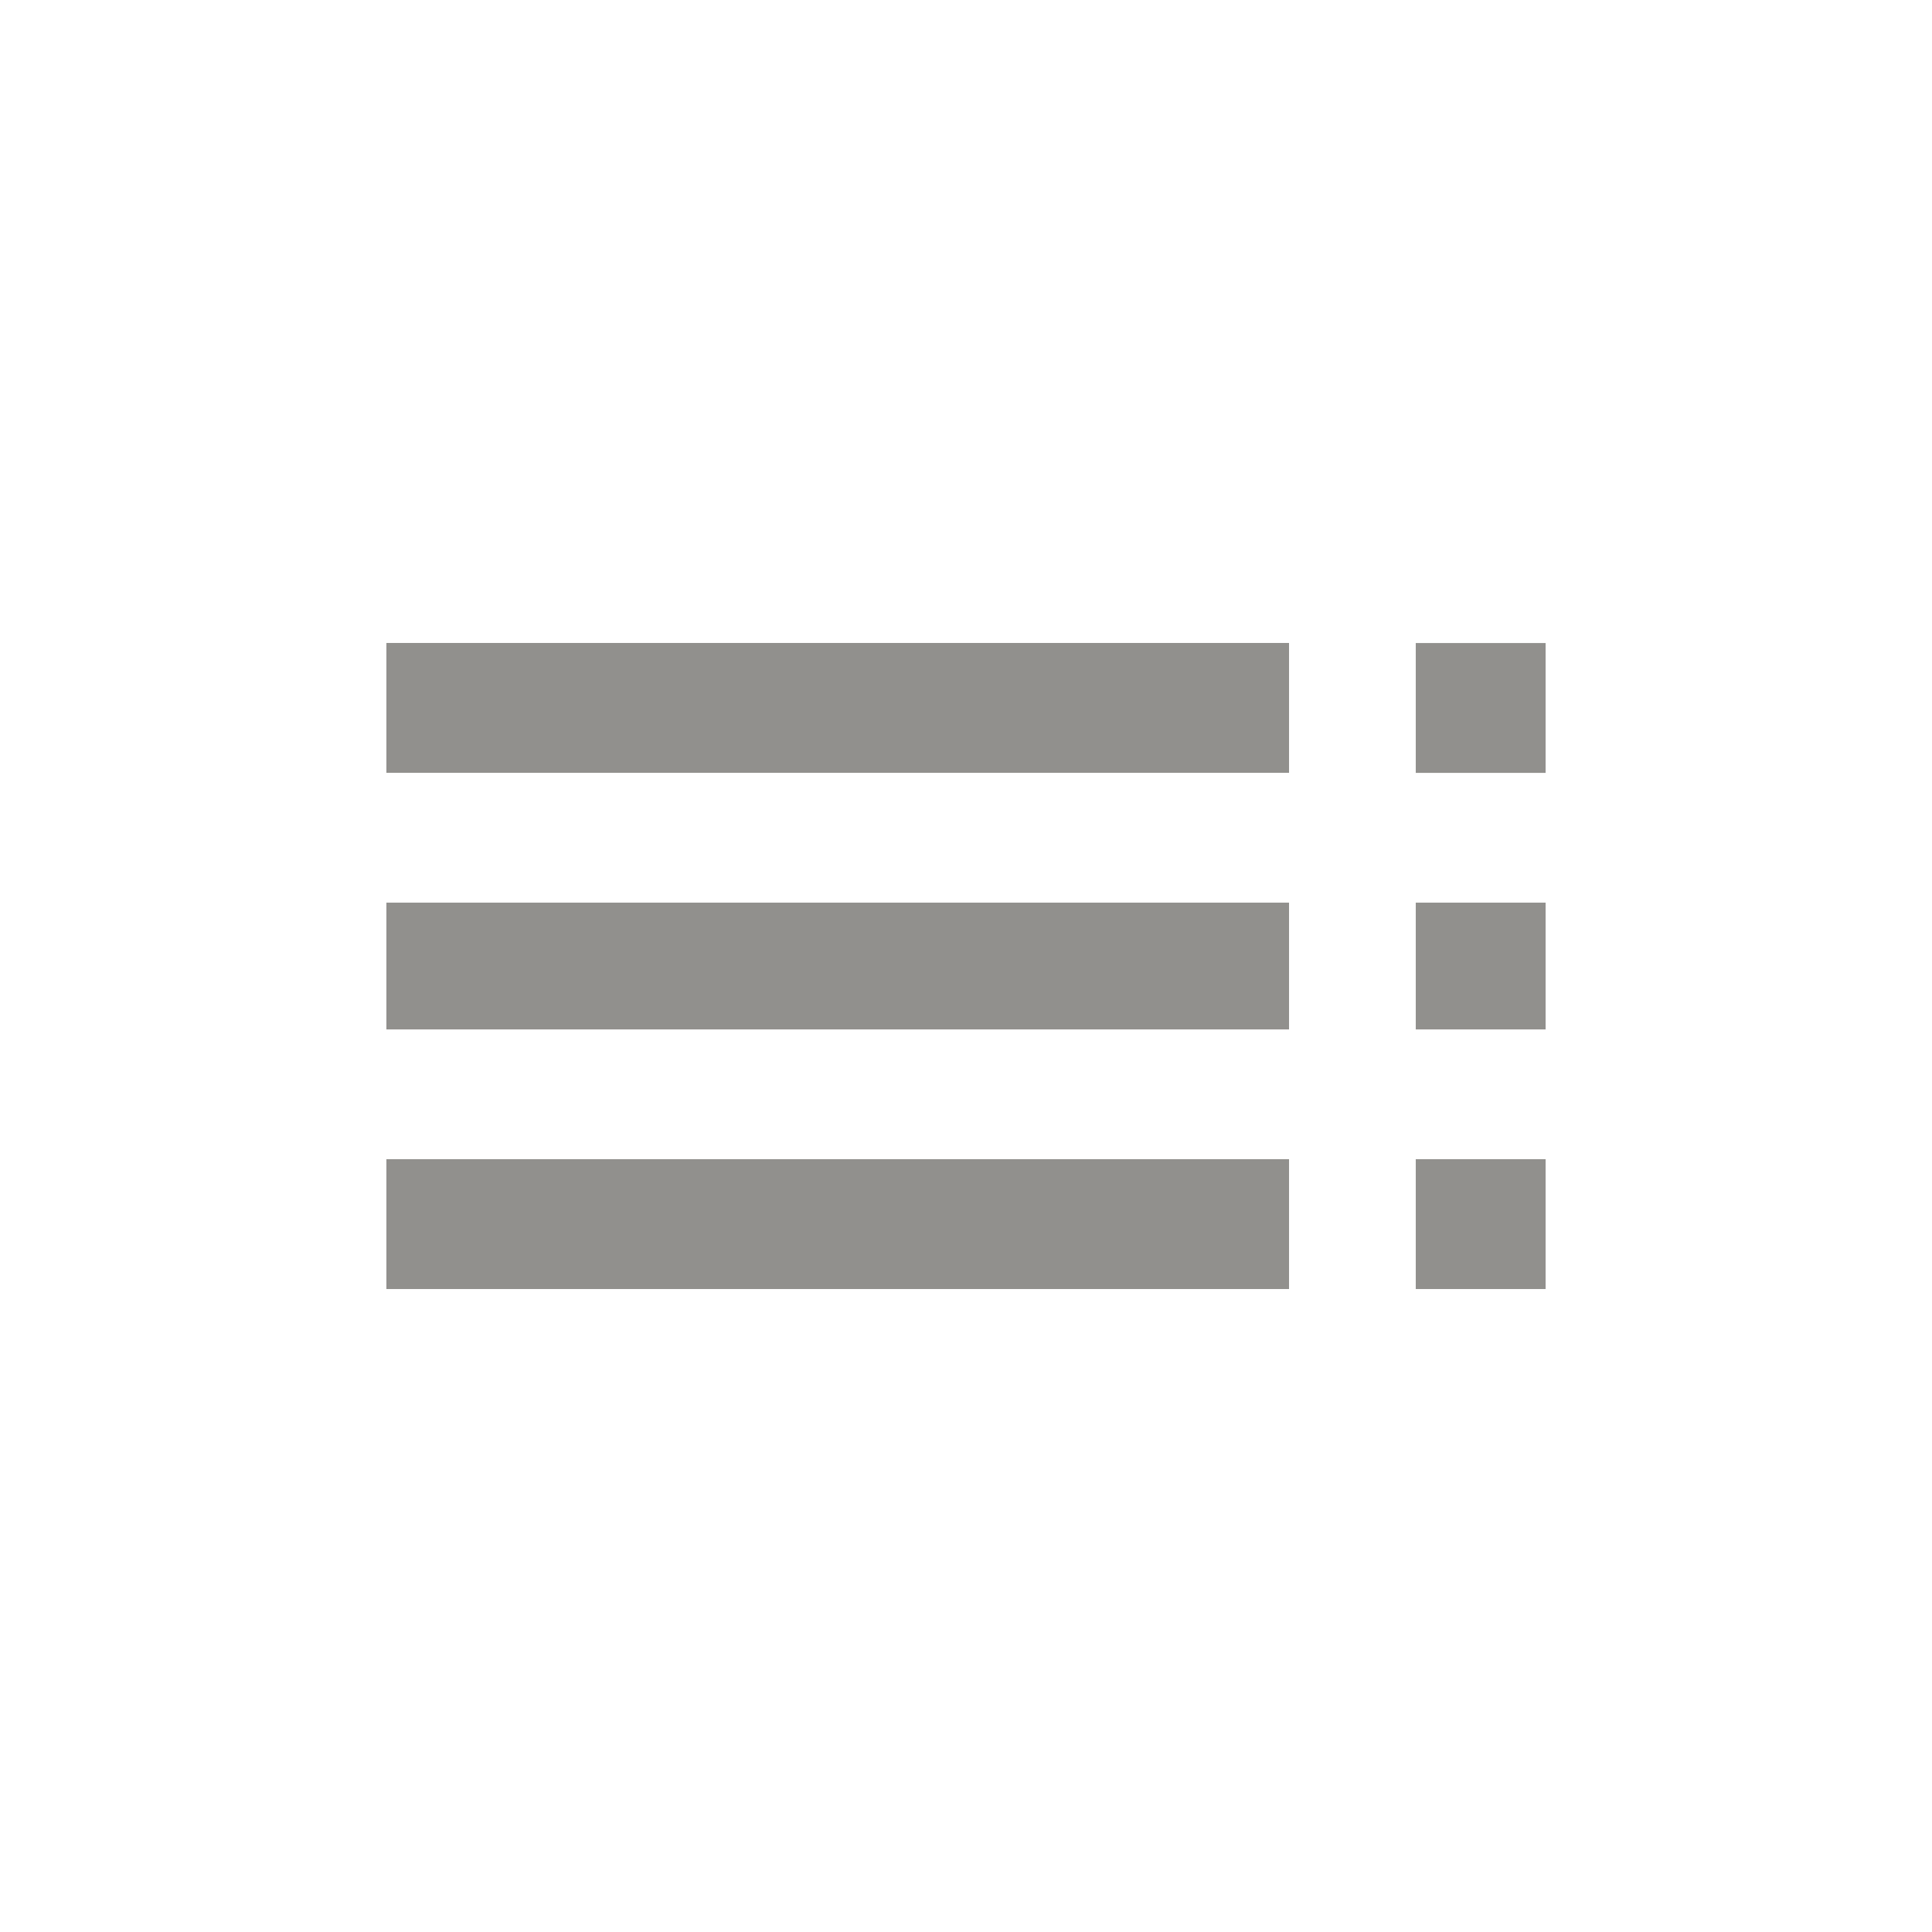 <!-- Generated by IcoMoon.io -->
<svg version="1.1" xmlns="http://www.w3.org/2000/svg" width="24" height="24" viewBox="0 0 24 24">
<title>toc</title>
<path fill="#91908d" d="M17.587 12.788v-1.575h1.613v1.575h-1.613zM17.587 7.988h1.613v1.613h-1.613v-1.613zM17.587 16.013v-1.613h1.613v1.613h-1.613zM4.8 16.013v-1.613h11.213v1.613h-11.213zM4.8 12.788v-1.575h11.213v1.575h-11.213zM4.8 9.6v-1.613h11.213v1.613h-11.213z"></path>
</svg>
